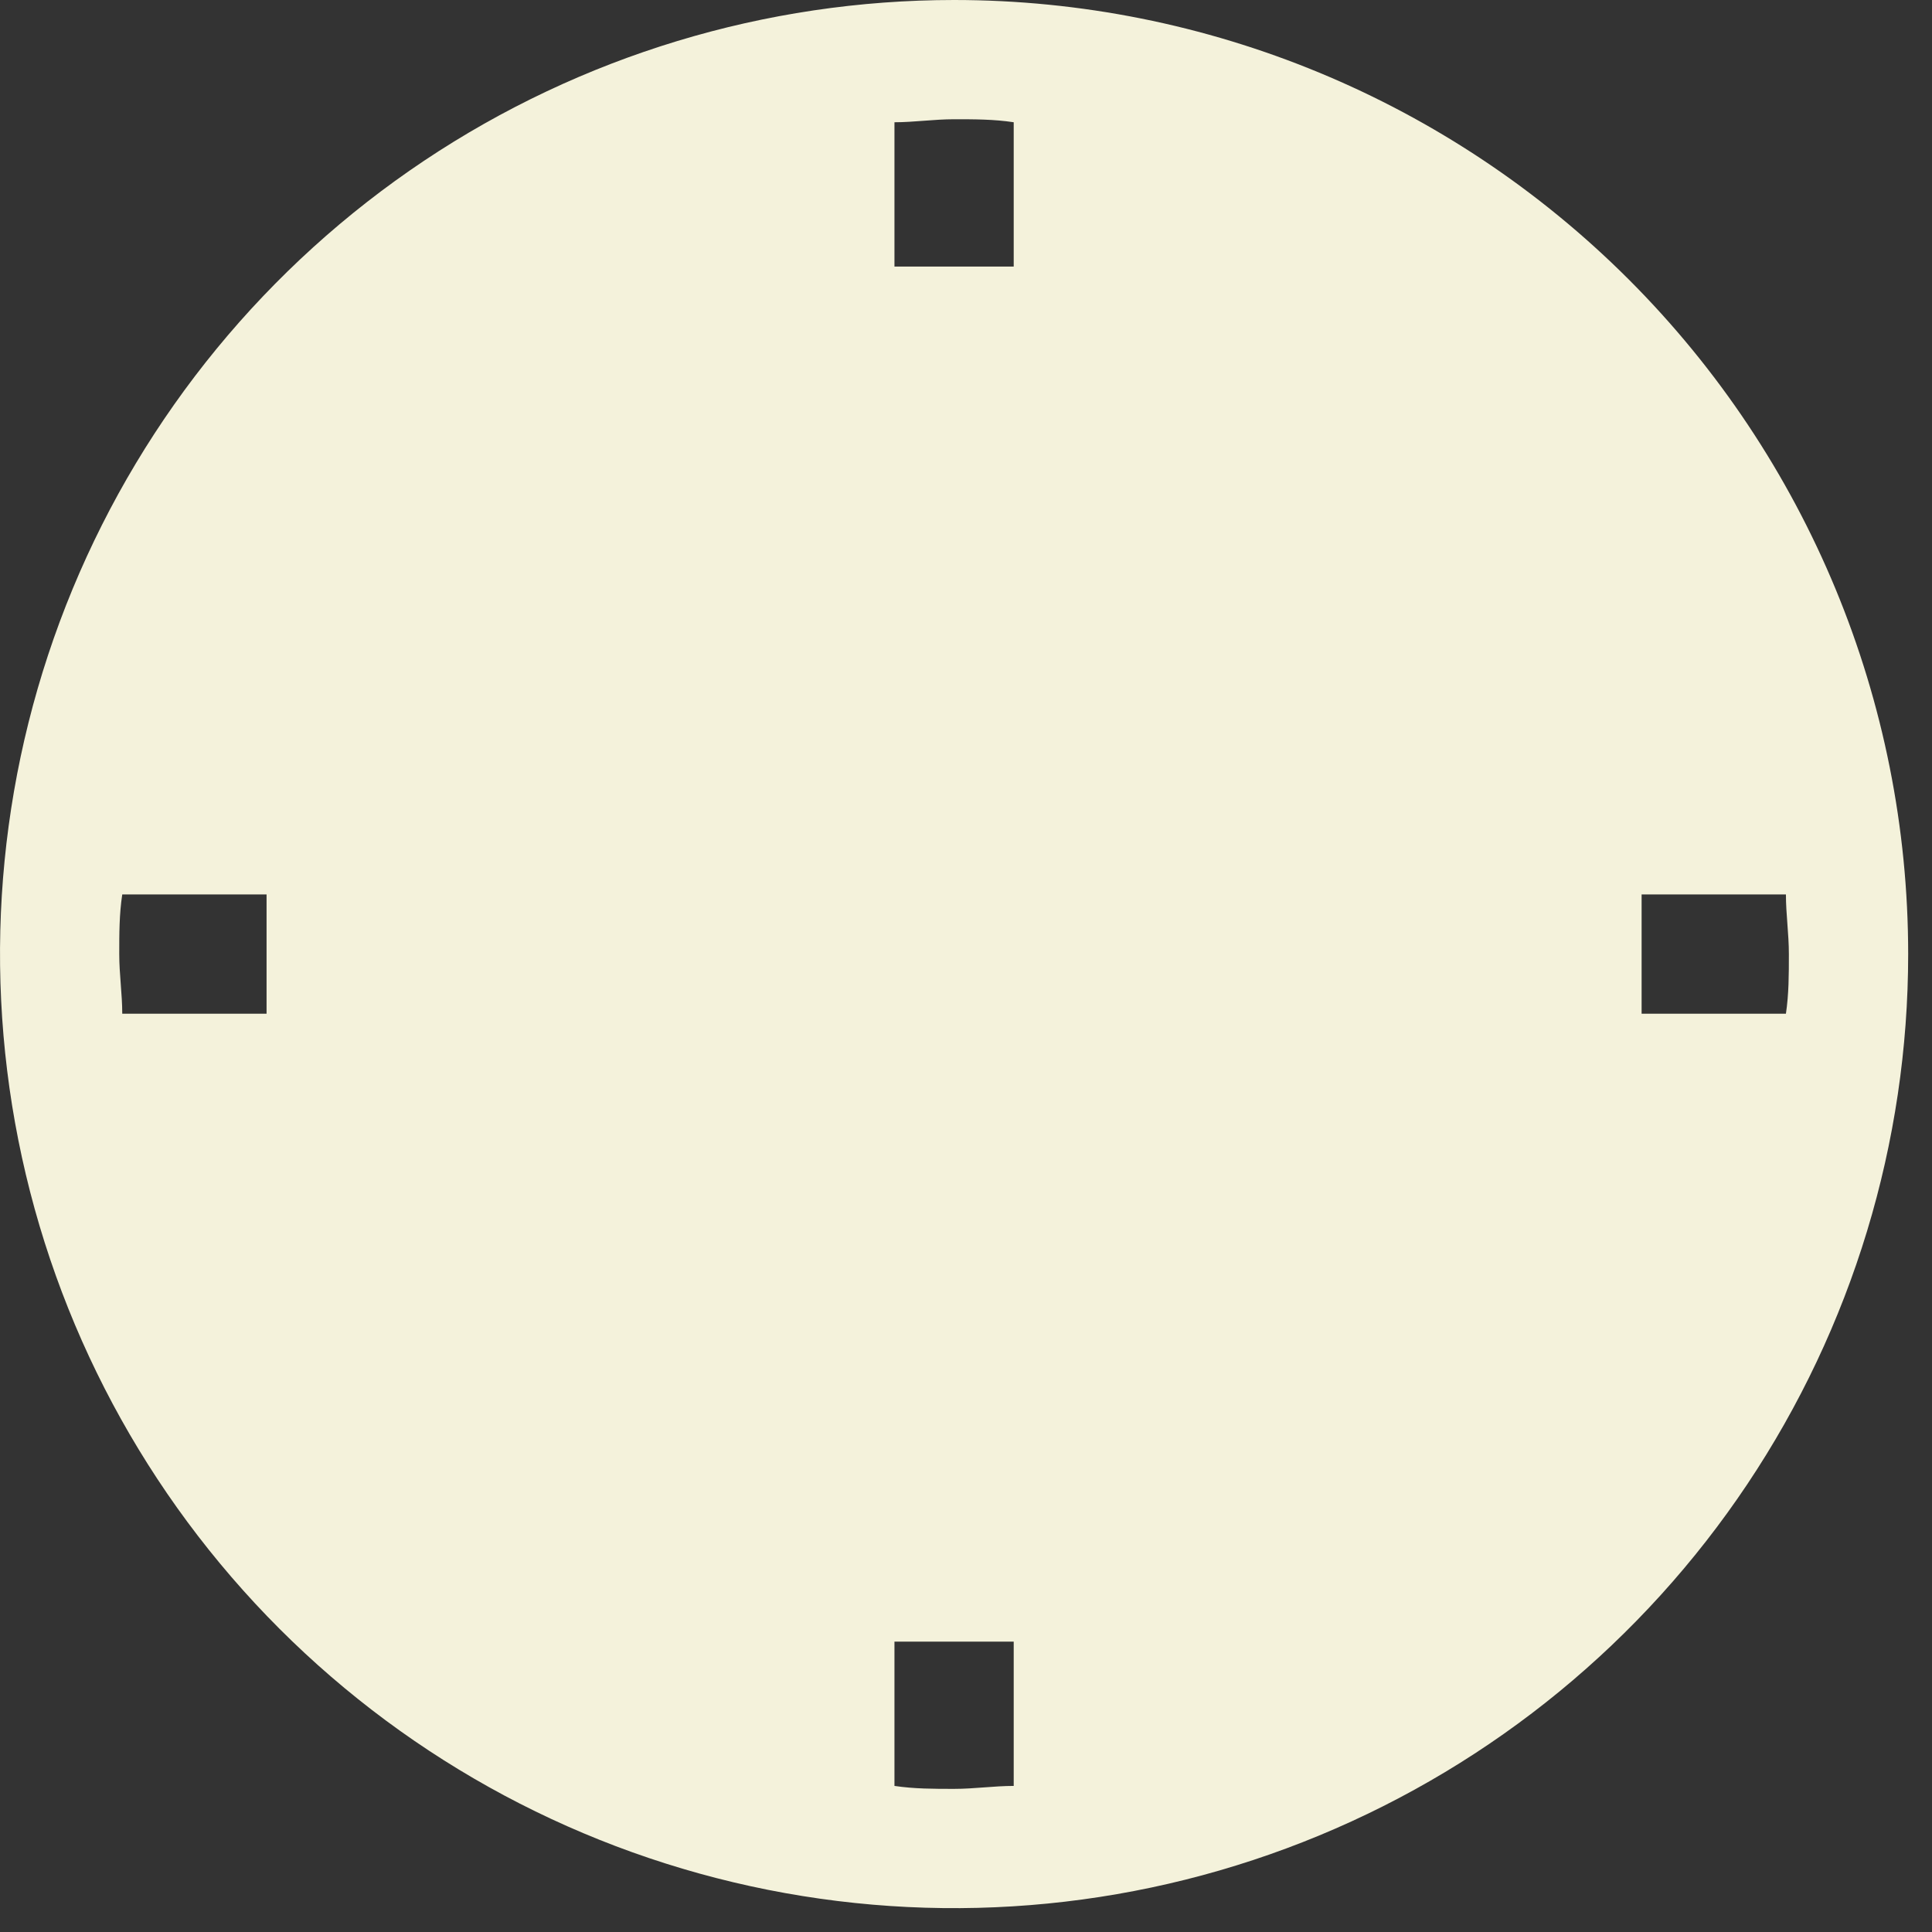 <svg width="36" height="36" viewBox="0 0 36 36" fill="none" xmlns="http://www.w3.org/2000/svg">
<rect x="0" y="0" width="36" height="36" fill="#333333" stroke="none"/>
<path d="M17.778 0C14.262 0 10.825 1.043 7.901 2.996C4.977 4.95 2.699 7.726 1.353 10.975C0.008 14.223 -0.344 17.797 0.342 21.246C1.028 24.695 2.721 27.862 5.207 30.349C7.693 32.835 10.861 34.528 14.309 35.214C17.758 35.9 21.333 35.548 24.581 34.202C27.829 32.857 30.606 30.578 32.559 27.655C34.513 24.731 35.556 21.294 35.556 17.778C35.556 13.063 33.683 8.541 30.349 5.207C27.015 1.873 22.493 0 17.778 0ZM4.967 18.889H2.278C2.278 18.522 2.222 18.156 2.222 17.778C2.222 17.4 2.222 17.033 2.278 16.667H4.967V18.889ZM16.667 2.278C17.033 2.278 17.4 2.222 17.778 2.222C18.156 2.222 18.522 2.222 18.889 2.278V4.967H16.667V2.278ZM18.889 33.278C18.522 33.278 18.156 33.333 17.778 33.333C17.4 33.333 17.033 33.333 16.667 33.278V30.589H18.889V33.278ZM30.589 18.889V16.667H33.278C33.278 17.033 33.333 17.4 33.333 17.778C33.333 18.156 33.333 18.522 33.278 18.889H30.589Z" fill="#F4F2DB"/>
</svg>
